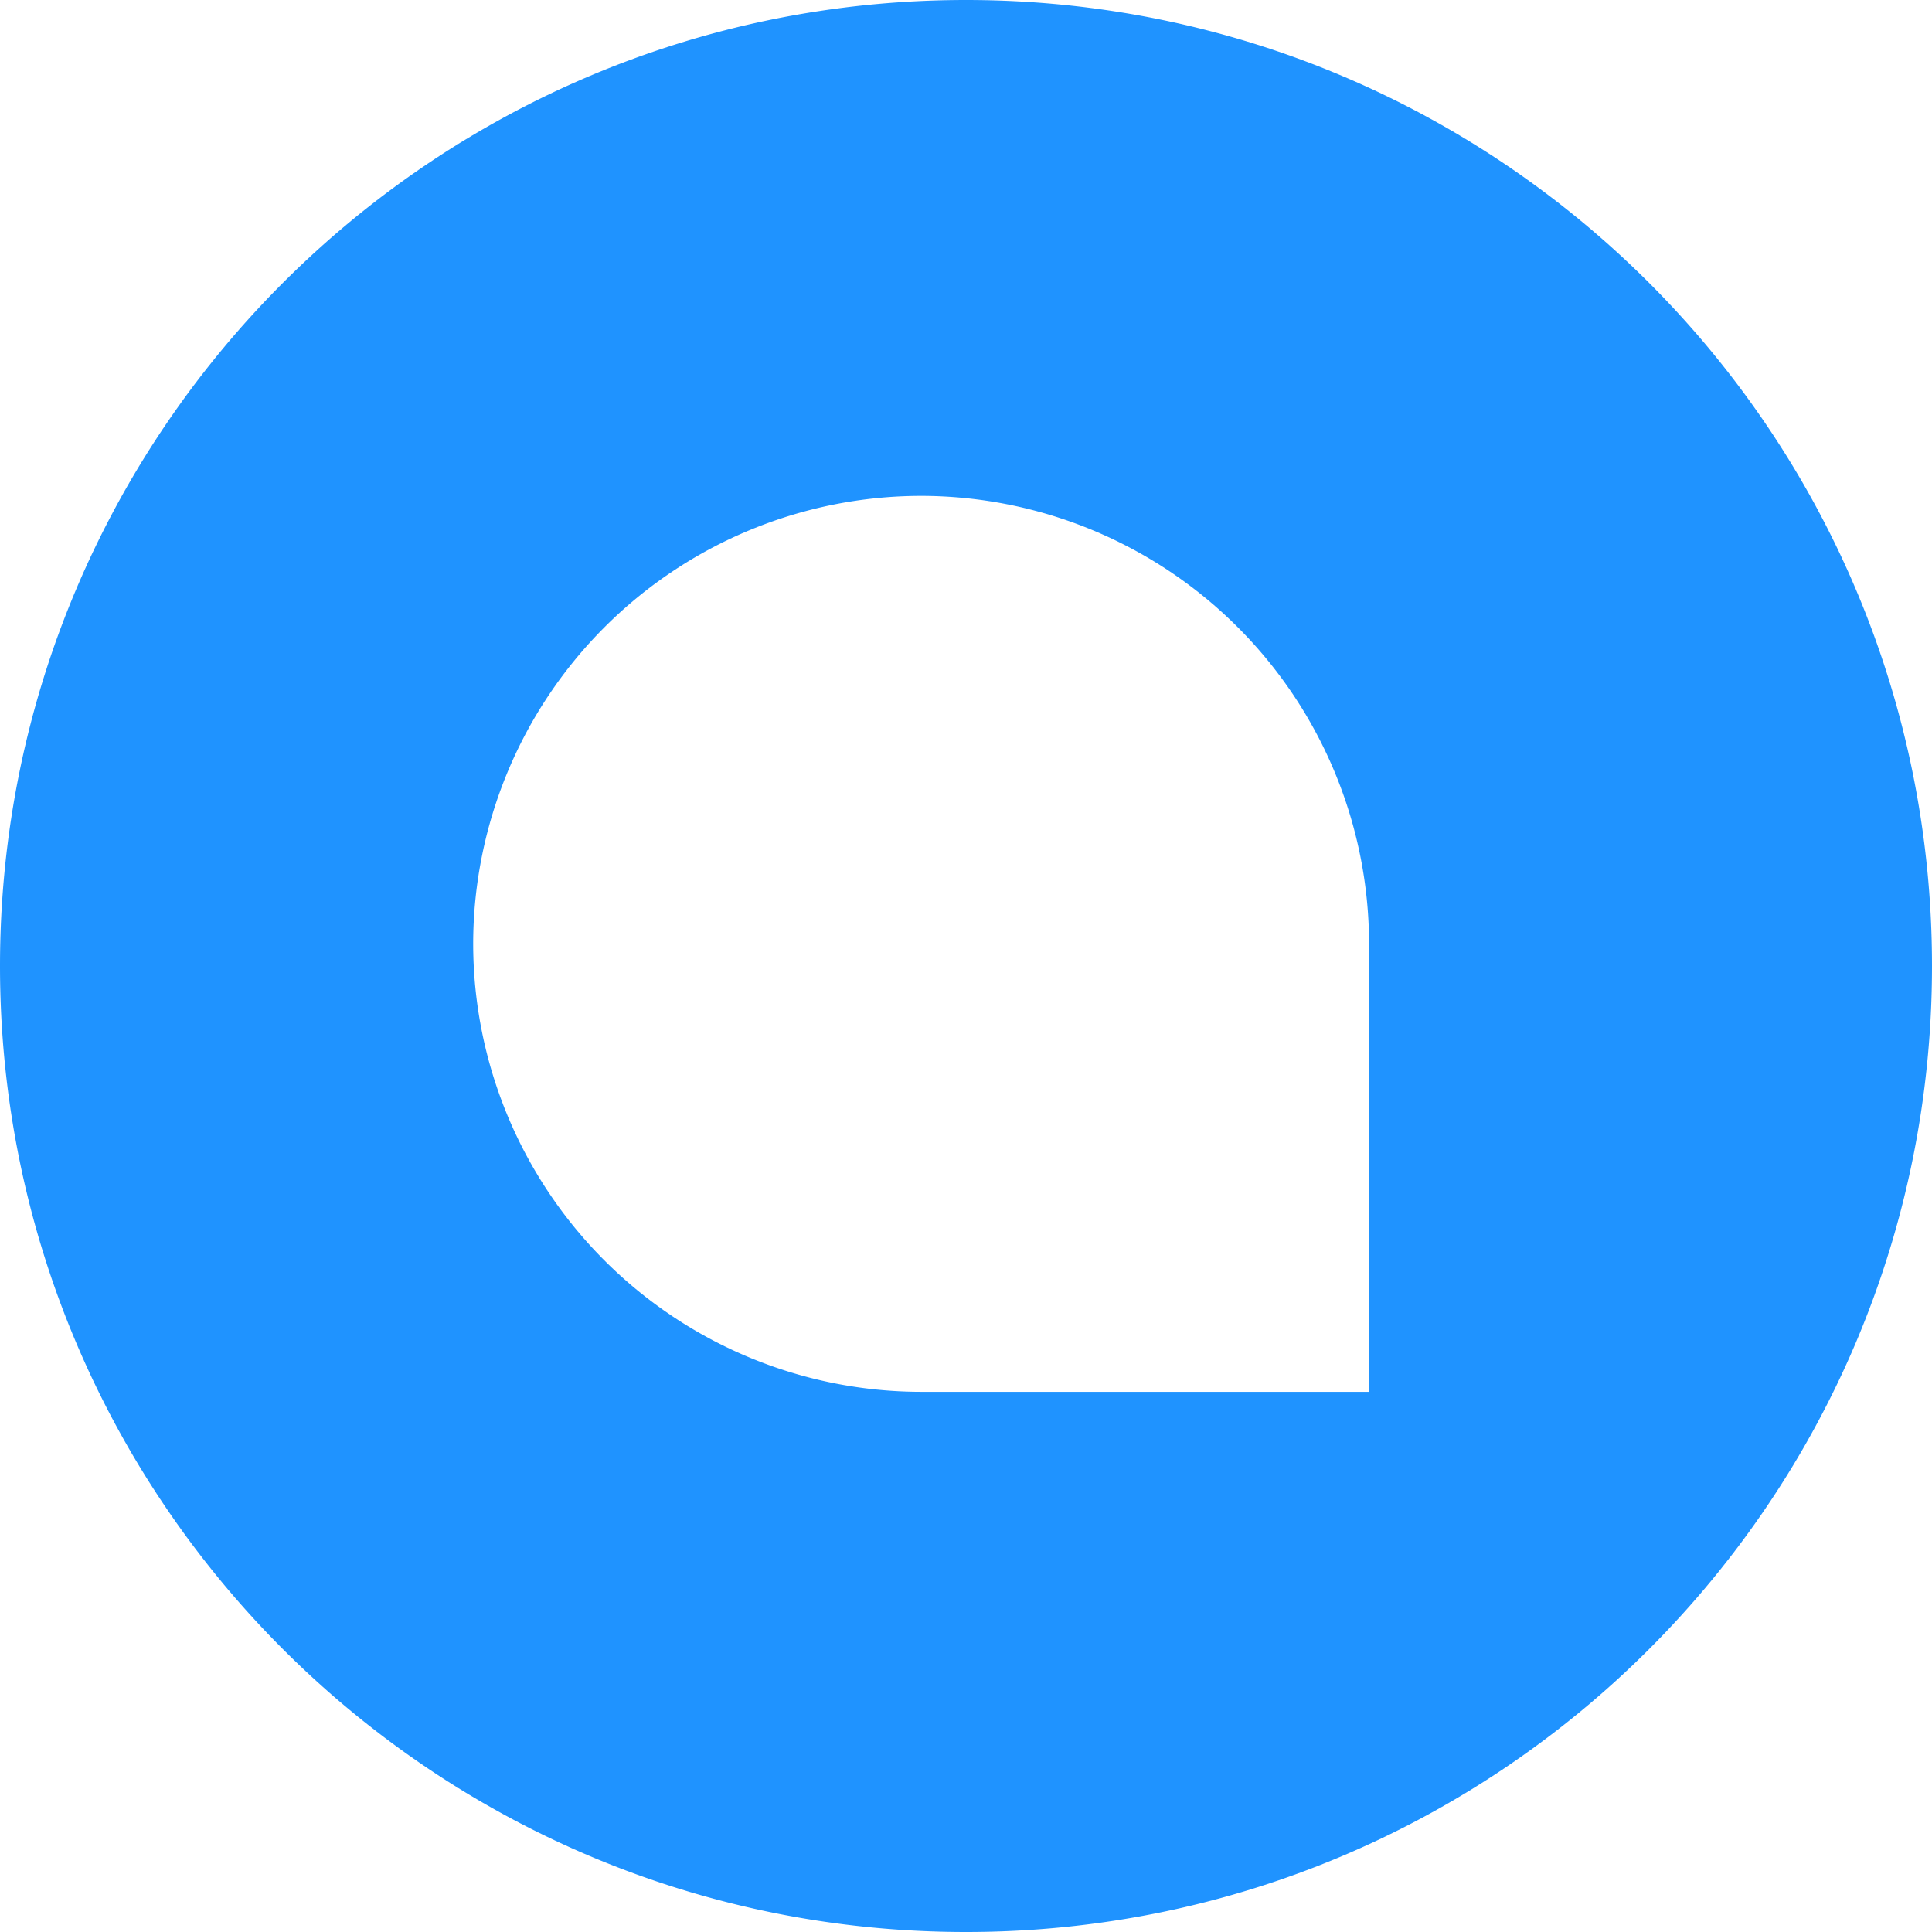 <svg role="img" viewBox="0 0 24 24" xmlns="http://www.w3.org/2000/svg"><style>path { fill: #1F93FF; }</style><title>Chatwoot</title><path d="M0 12c0 6.629 5.371 12 12 12s12-5.371 12-12S18.629.0 12 0 0 5.371.0 12m17.008 5.29H11.44a5.57 5.57.0 01-5.562-5.567A5.57 5.57.0 0111.44 6.16a5.57 5.57.0 015.567 5.563z"/></svg>